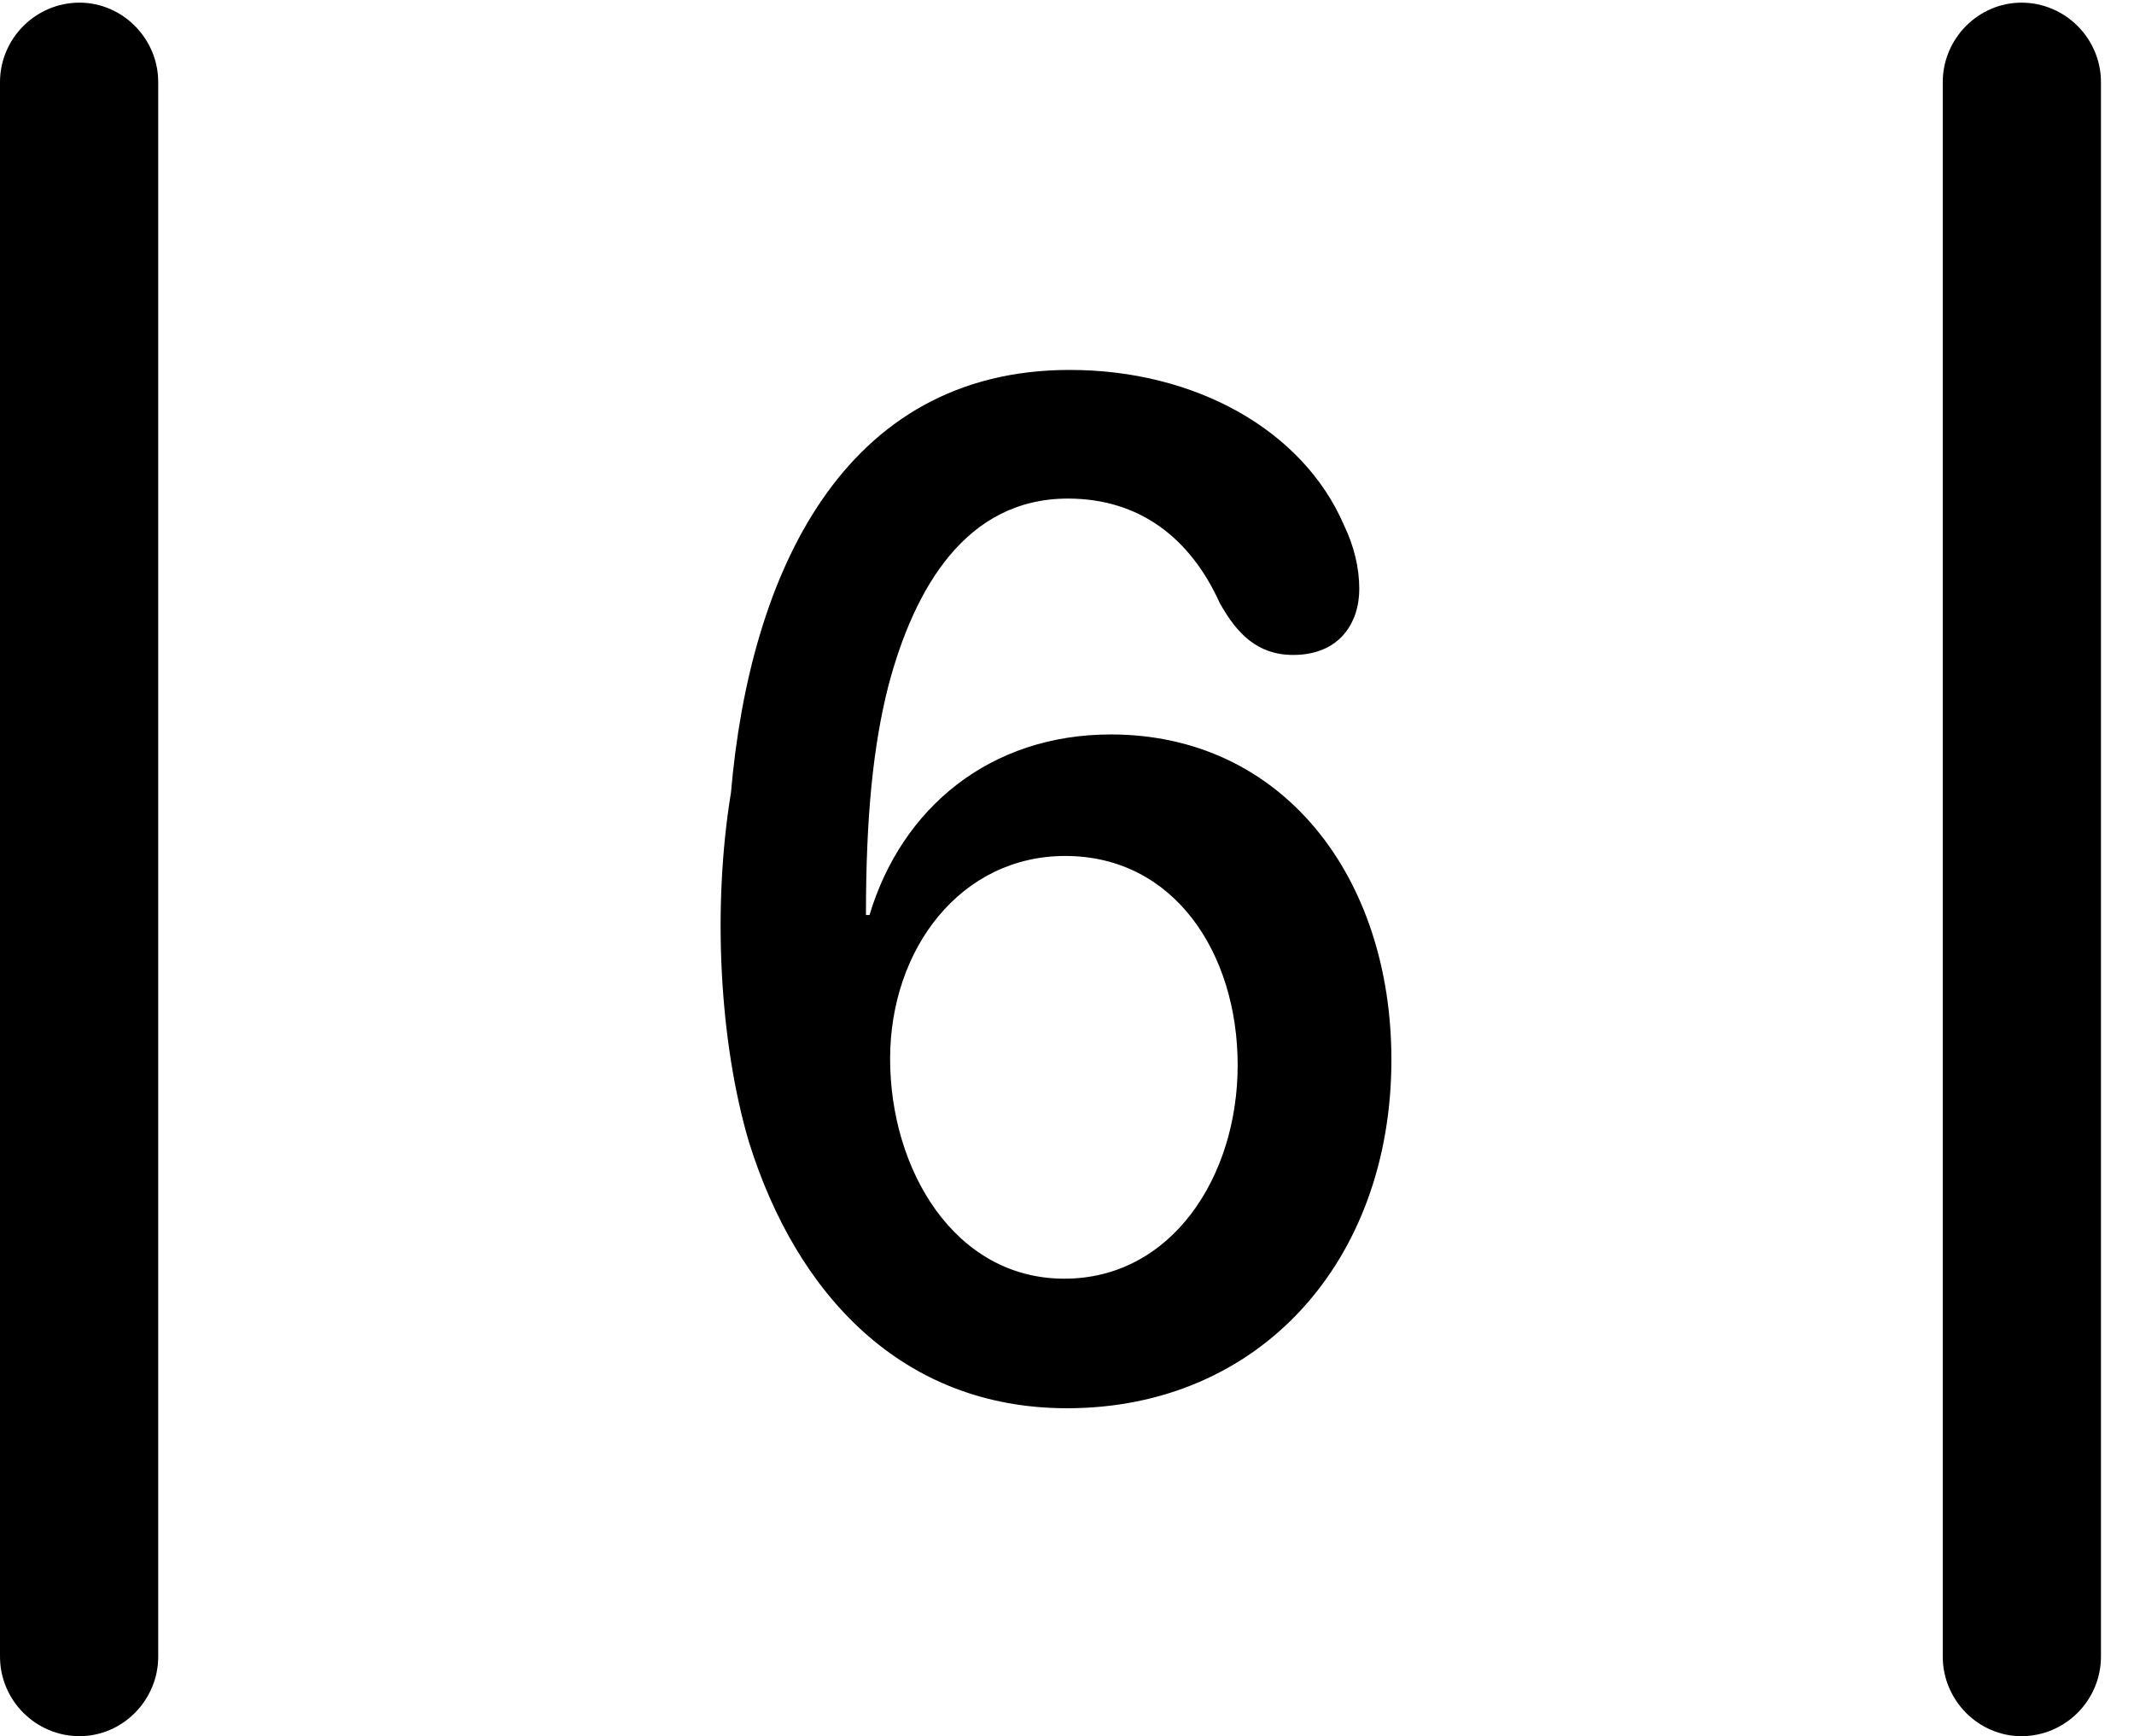 <svg version="1.1" xmlns="http://www.w3.org/2000/svg" xmlns:xlink="http://www.w3.org/1999/xlink" width="23.32" height="18.975" viewBox="0 0 23.32 18.975">
 <g>
  <rect height="18.975" opacity="0" width="23.32" x="0" y="0"/>
  <path d="M0 18.105C0 18.584 0.391 18.975 0.869 18.975C1.338 18.975 1.729 18.584 1.729 18.105L1.729 0.898C1.729 0.42 1.338 0.029 0.869 0.029C0.391 0.029 0 0.42 0 0.898ZM21.23 18.105C21.23 18.584 21.621 18.975 22.09 18.975C22.568 18.975 22.959 18.584 22.959 18.105L22.959 0.898C22.959 0.42 22.568 0.029 22.09 0.029C21.621 0.029 21.23 0.42 21.23 0.898Z" fill="currentColor"/>
  <path d="M11.66 15.391C13.77 15.391 15.205 13.779 15.205 11.582C15.205 9.58 14.014 8.027 12.139 8.027C10.82 8.027 9.854 8.828 9.502 10L9.463 10C9.463 8.926 9.541 8.154 9.707 7.5C9.99 6.426 10.557 5.449 11.67 5.449C12.451 5.449 13.008 5.879 13.33 6.592C13.516 6.924 13.74 7.158 14.131 7.158C14.639 7.158 14.854 6.807 14.854 6.436C14.854 6.201 14.795 5.967 14.688 5.742C14.238 4.697 13.057 4.043 11.69 4.043C9.209 4.043 8.193 6.279 7.988 8.662C7.783 9.912 7.861 11.387 8.184 12.48C8.701 14.141 9.854 15.391 11.66 15.391ZM11.631 13.975C10.43 13.975 9.727 12.783 9.727 11.572C9.727 10.371 10.498 9.355 11.641 9.355C12.832 9.355 13.525 10.42 13.525 11.641C13.525 12.861 12.803 13.975 11.631 13.975Z" fill="currentColor"/>
 </g>
</svg>
